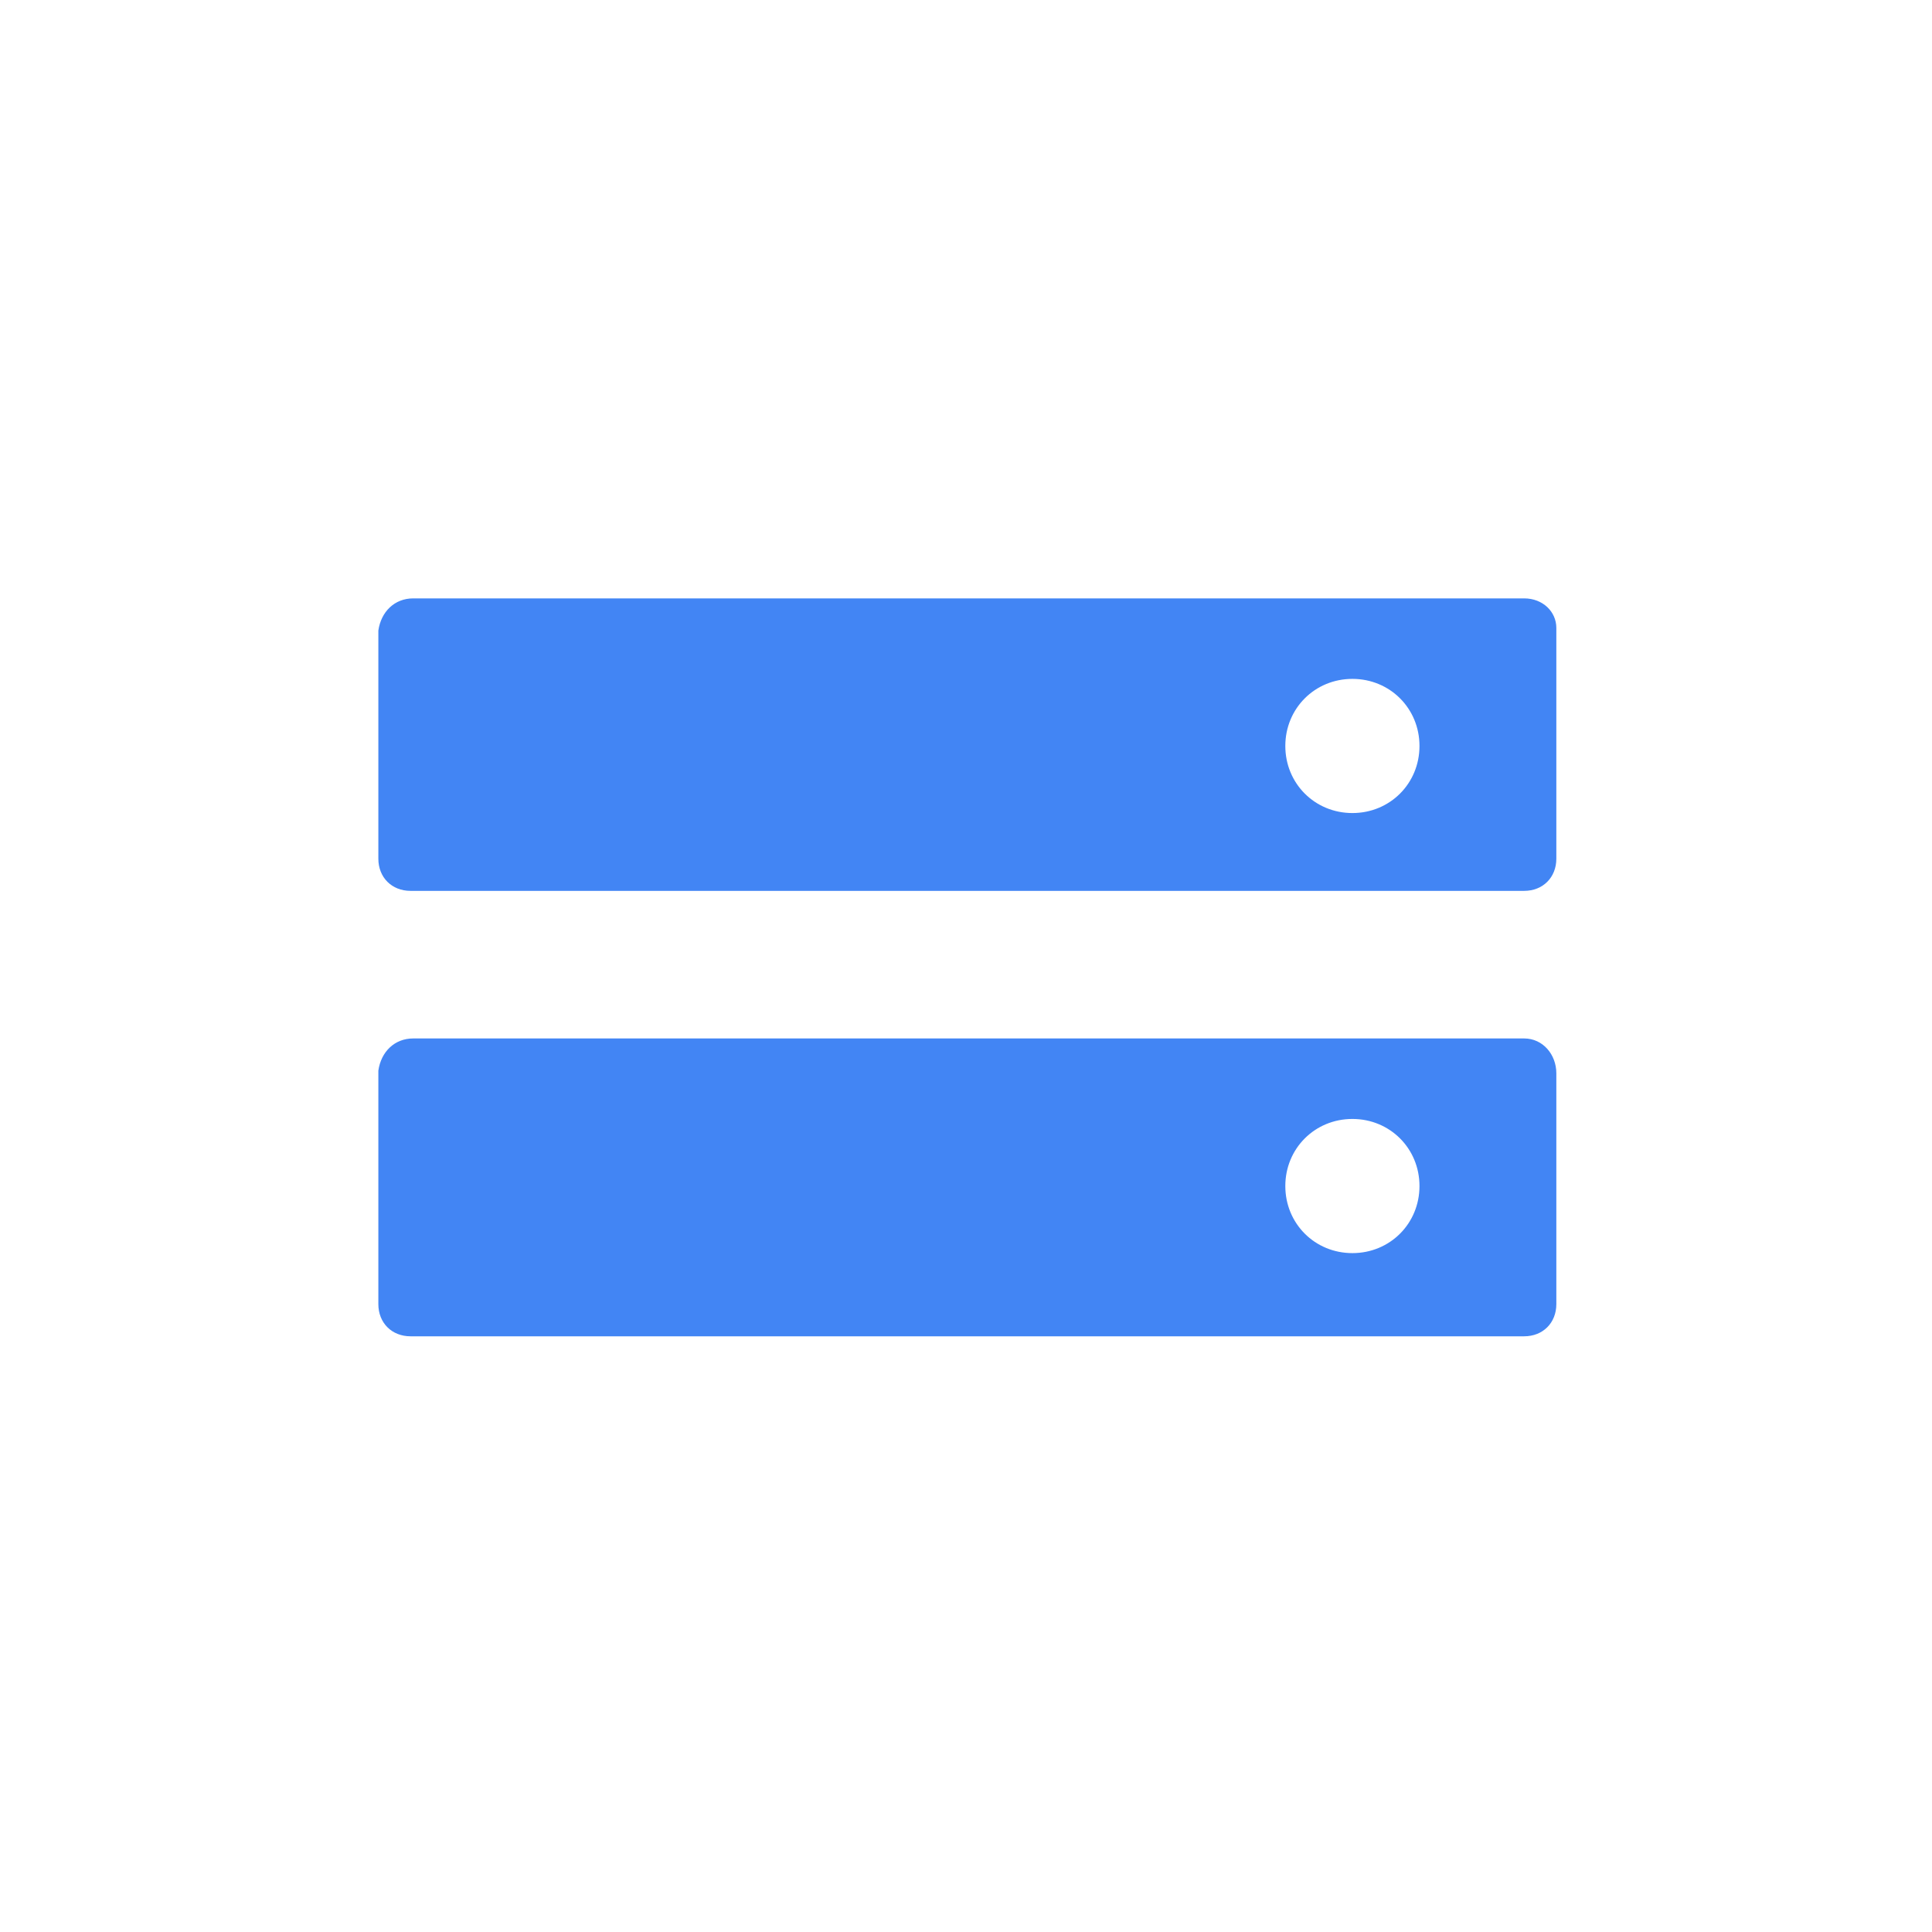 <?xml version="1.0" encoding="utf-8"?>
<!-- Generator: Adobe Illustrator 24.1.3, SVG Export Plug-In . SVG Version: 6.00 Build 0)  -->
<svg version="1.1" id="Layer_1" xmlns="http://www.w3.org/2000/svg" xmlns:xlink="http://www.w3.org/1999/xlink" x="0px" y="0px"
	 width="72px" height="72px" viewBox="0 0 72 72" style="enable-background:new 0 0 72 72;" xml:space="preserve">
<style type="text/css">
	.st0{fill:#4285F4;}
</style>
<g id="art">
	<g>
		<path class="st0" d="M56.8,22.3H15.4c-0.7,0-1.2,0.5-1.3,1.2l0,0V32c0,0.7,0.5,1.2,1.2,1.2h41.5c0.7,0,1.2-0.5,1.2-1.2v-8.6
			C58,22.8,57.5,22.3,56.8,22.3 M50.4,30.3c-1.4,0-2.5-1.1-2.5-2.5s1.1-2.5,2.5-2.5s2.5,1.1,2.5,2.5S51.8,30.3,50.4,30.3L50.4,30.3"
			/>
		<path class="st0" d="M56.8,38.7H15.4c-0.7,0-1.2,0.5-1.3,1.2v0.1v8.6c0,0.7,0.5,1.2,1.2,1.2h41.5c0.7,0,1.2-0.5,1.2-1.2v-8.6
			C58,39.3,57.5,38.7,56.8,38.7 M50.4,46.7c-1.4,0-2.5-1.1-2.5-2.5s1.1-2.5,2.5-2.5s2.5,1.1,2.5,2.5S51.8,46.7,50.4,46.7L50.4,46.7"
			/>
	</g>
</g>
</svg>
